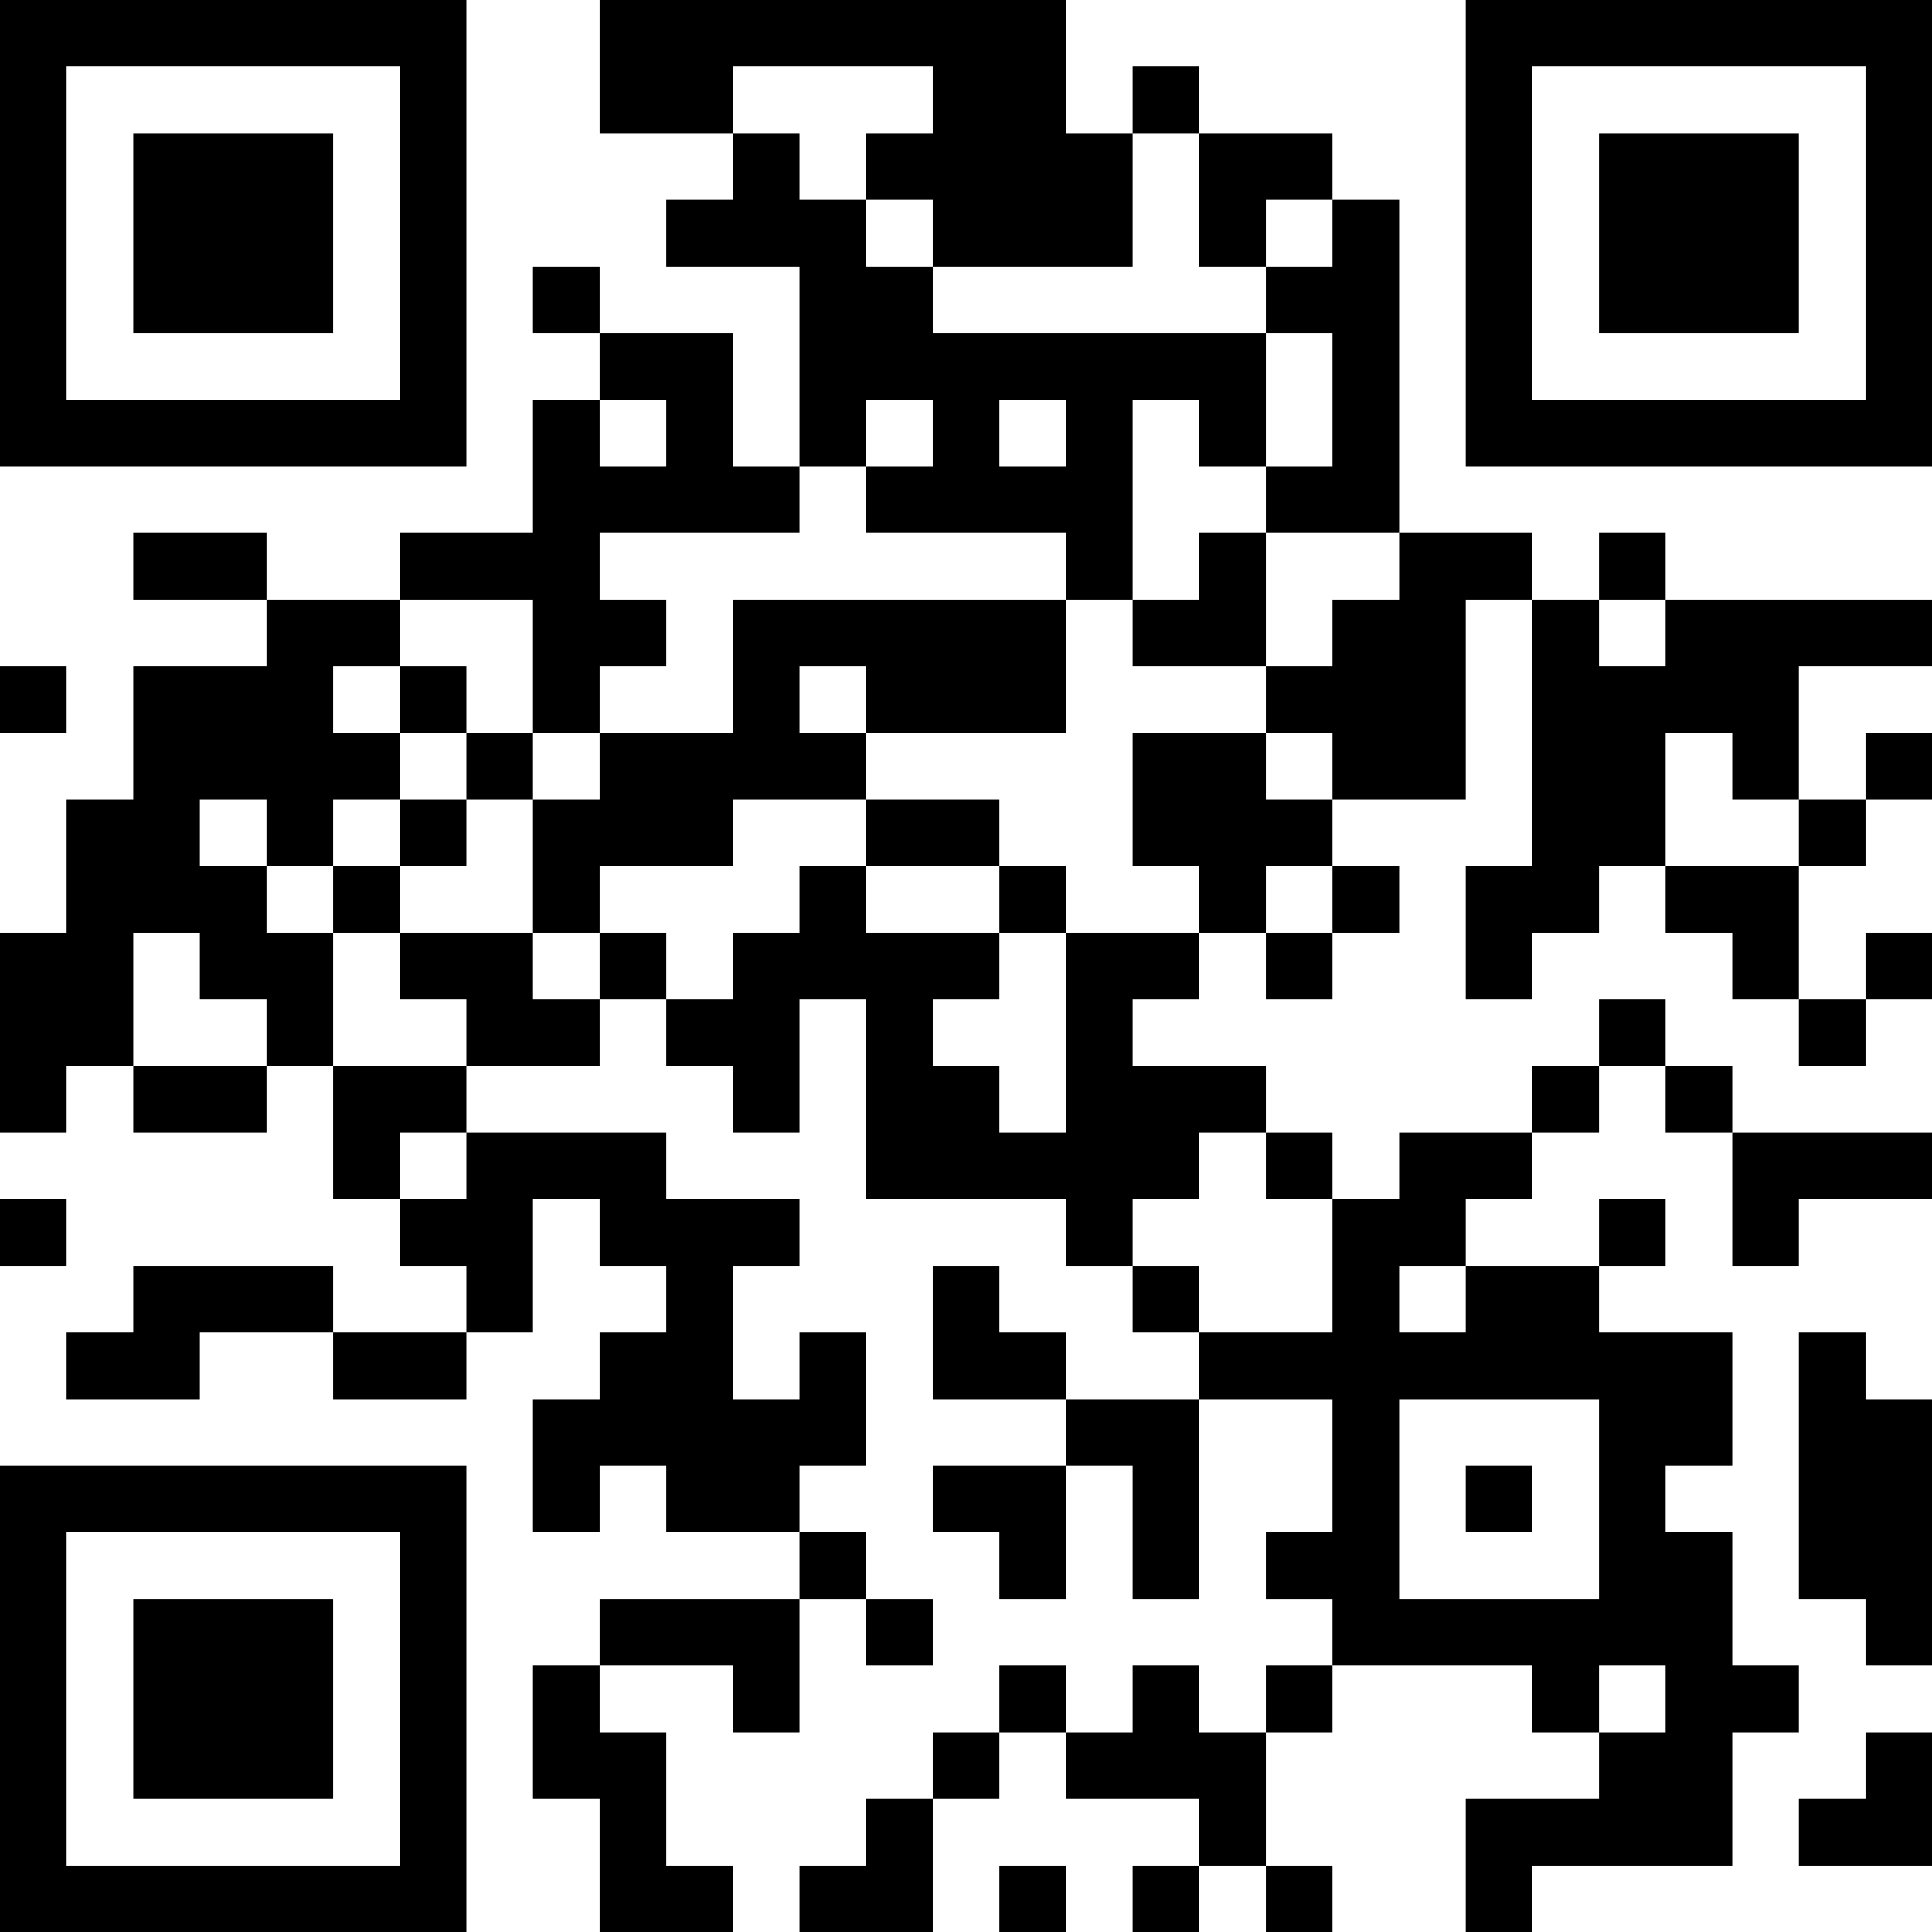 <?xml version="1.0" encoding="UTF-8"?>
<svg xmlns="http://www.w3.org/2000/svg" version="1.1" width="200" height="200" viewBox="0 0 200 200"><rect x="0" y="0" width="200" height="200" fill="#ffffff"/><g transform="scale(6.897)"><g transform="translate(0,0)"><path fill-rule="evenodd" d="M9 0L9 2L11 2L11 3L10 3L10 4L12 4L12 7L11 7L11 5L9 5L9 4L8 4L8 5L9 5L9 6L8 6L8 8L6 8L6 9L4 9L4 8L2 8L2 9L4 9L4 10L2 10L2 12L1 12L1 14L0 14L0 17L1 17L1 16L2 16L2 17L4 17L4 16L5 16L5 18L6 18L6 19L7 19L7 20L5 20L5 19L2 19L2 20L1 20L1 21L3 21L3 20L5 20L5 21L7 21L7 20L8 20L8 18L9 18L9 19L10 19L10 20L9 20L9 21L8 21L8 23L9 23L9 22L10 22L10 23L12 23L12 24L9 24L9 25L8 25L8 27L9 27L9 29L11 29L11 28L10 28L10 26L9 26L9 25L11 25L11 26L12 26L12 24L13 24L13 25L14 25L14 24L13 24L13 23L12 23L12 22L13 22L13 20L12 20L12 21L11 21L11 19L12 19L12 18L10 18L10 17L7 17L7 16L9 16L9 15L10 15L10 16L11 16L11 17L12 17L12 15L13 15L13 18L16 18L16 19L17 19L17 20L18 20L18 21L16 21L16 20L15 20L15 19L14 19L14 21L16 21L16 22L14 22L14 23L15 23L15 24L16 24L16 22L17 22L17 24L18 24L18 21L20 21L20 23L19 23L19 24L20 24L20 25L19 25L19 26L18 26L18 25L17 25L17 26L16 26L16 25L15 25L15 26L14 26L14 27L13 27L13 28L12 28L12 29L14 29L14 27L15 27L15 26L16 26L16 27L18 27L18 28L17 28L17 29L18 29L18 28L19 28L19 29L20 29L20 28L19 28L19 26L20 26L20 25L23 25L23 26L24 26L24 27L22 27L22 29L23 29L23 28L26 28L26 26L27 26L27 25L26 25L26 23L25 23L25 22L26 22L26 20L24 20L24 19L25 19L25 18L24 18L24 19L22 19L22 18L23 18L23 17L24 17L24 16L25 16L25 17L26 17L26 19L27 19L27 18L29 18L29 17L26 17L26 16L25 16L25 15L24 15L24 16L23 16L23 17L21 17L21 18L20 18L20 17L19 17L19 16L17 16L17 15L18 15L18 14L19 14L19 15L20 15L20 14L21 14L21 13L20 13L20 12L22 12L22 9L23 9L23 13L22 13L22 15L23 15L23 14L24 14L24 13L25 13L25 14L26 14L26 15L27 15L27 16L28 16L28 15L29 15L29 14L28 14L28 15L27 15L27 13L28 13L28 12L29 12L29 11L28 11L28 12L27 12L27 10L29 10L29 9L25 9L25 8L24 8L24 9L23 9L23 8L21 8L21 3L20 3L20 2L18 2L18 1L17 1L17 2L16 2L16 0ZM11 1L11 2L12 2L12 3L13 3L13 4L14 4L14 5L19 5L19 7L18 7L18 6L17 6L17 9L16 9L16 8L13 8L13 7L14 7L14 6L13 6L13 7L12 7L12 8L9 8L9 9L10 9L10 10L9 10L9 11L8 11L8 9L6 9L6 10L5 10L5 11L6 11L6 12L5 12L5 13L4 13L4 12L3 12L3 13L4 13L4 14L5 14L5 16L7 16L7 15L6 15L6 14L8 14L8 15L9 15L9 14L10 14L10 15L11 15L11 14L12 14L12 13L13 13L13 14L15 14L15 15L14 15L14 16L15 16L15 17L16 17L16 14L18 14L18 13L17 13L17 11L19 11L19 12L20 12L20 11L19 11L19 10L20 10L20 9L21 9L21 8L19 8L19 7L20 7L20 5L19 5L19 4L20 4L20 3L19 3L19 4L18 4L18 2L17 2L17 4L14 4L14 3L13 3L13 2L14 2L14 1ZM9 6L9 7L10 7L10 6ZM15 6L15 7L16 7L16 6ZM18 8L18 9L17 9L17 10L19 10L19 8ZM11 9L11 11L9 11L9 12L8 12L8 11L7 11L7 10L6 10L6 11L7 11L7 12L6 12L6 13L5 13L5 14L6 14L6 13L7 13L7 12L8 12L8 14L9 14L9 13L11 13L11 12L13 12L13 13L15 13L15 14L16 14L16 13L15 13L15 12L13 12L13 11L16 11L16 9ZM24 9L24 10L25 10L25 9ZM0 10L0 11L1 11L1 10ZM12 10L12 11L13 11L13 10ZM25 11L25 13L27 13L27 12L26 12L26 11ZM19 13L19 14L20 14L20 13ZM2 14L2 16L4 16L4 15L3 15L3 14ZM6 17L6 18L7 18L7 17ZM18 17L18 18L17 18L17 19L18 19L18 20L20 20L20 18L19 18L19 17ZM0 18L0 19L1 19L1 18ZM21 19L21 20L22 20L22 19ZM27 20L27 24L28 24L28 25L29 25L29 21L28 21L28 20ZM21 21L21 24L24 24L24 21ZM22 22L22 23L23 23L23 22ZM24 25L24 26L25 26L25 25ZM28 26L28 27L27 27L27 28L29 28L29 26ZM15 28L15 29L16 29L16 28ZM0 0L0 7L7 7L7 0ZM1 1L1 6L6 6L6 1ZM2 2L2 5L5 5L5 2ZM22 0L22 7L29 7L29 0ZM23 1L23 6L28 6L28 1ZM24 2L24 5L27 5L27 2ZM0 22L0 29L7 29L7 22ZM1 23L1 28L6 28L6 23ZM2 24L2 27L5 27L5 24Z" fill="#000000"/></g></g></svg>
